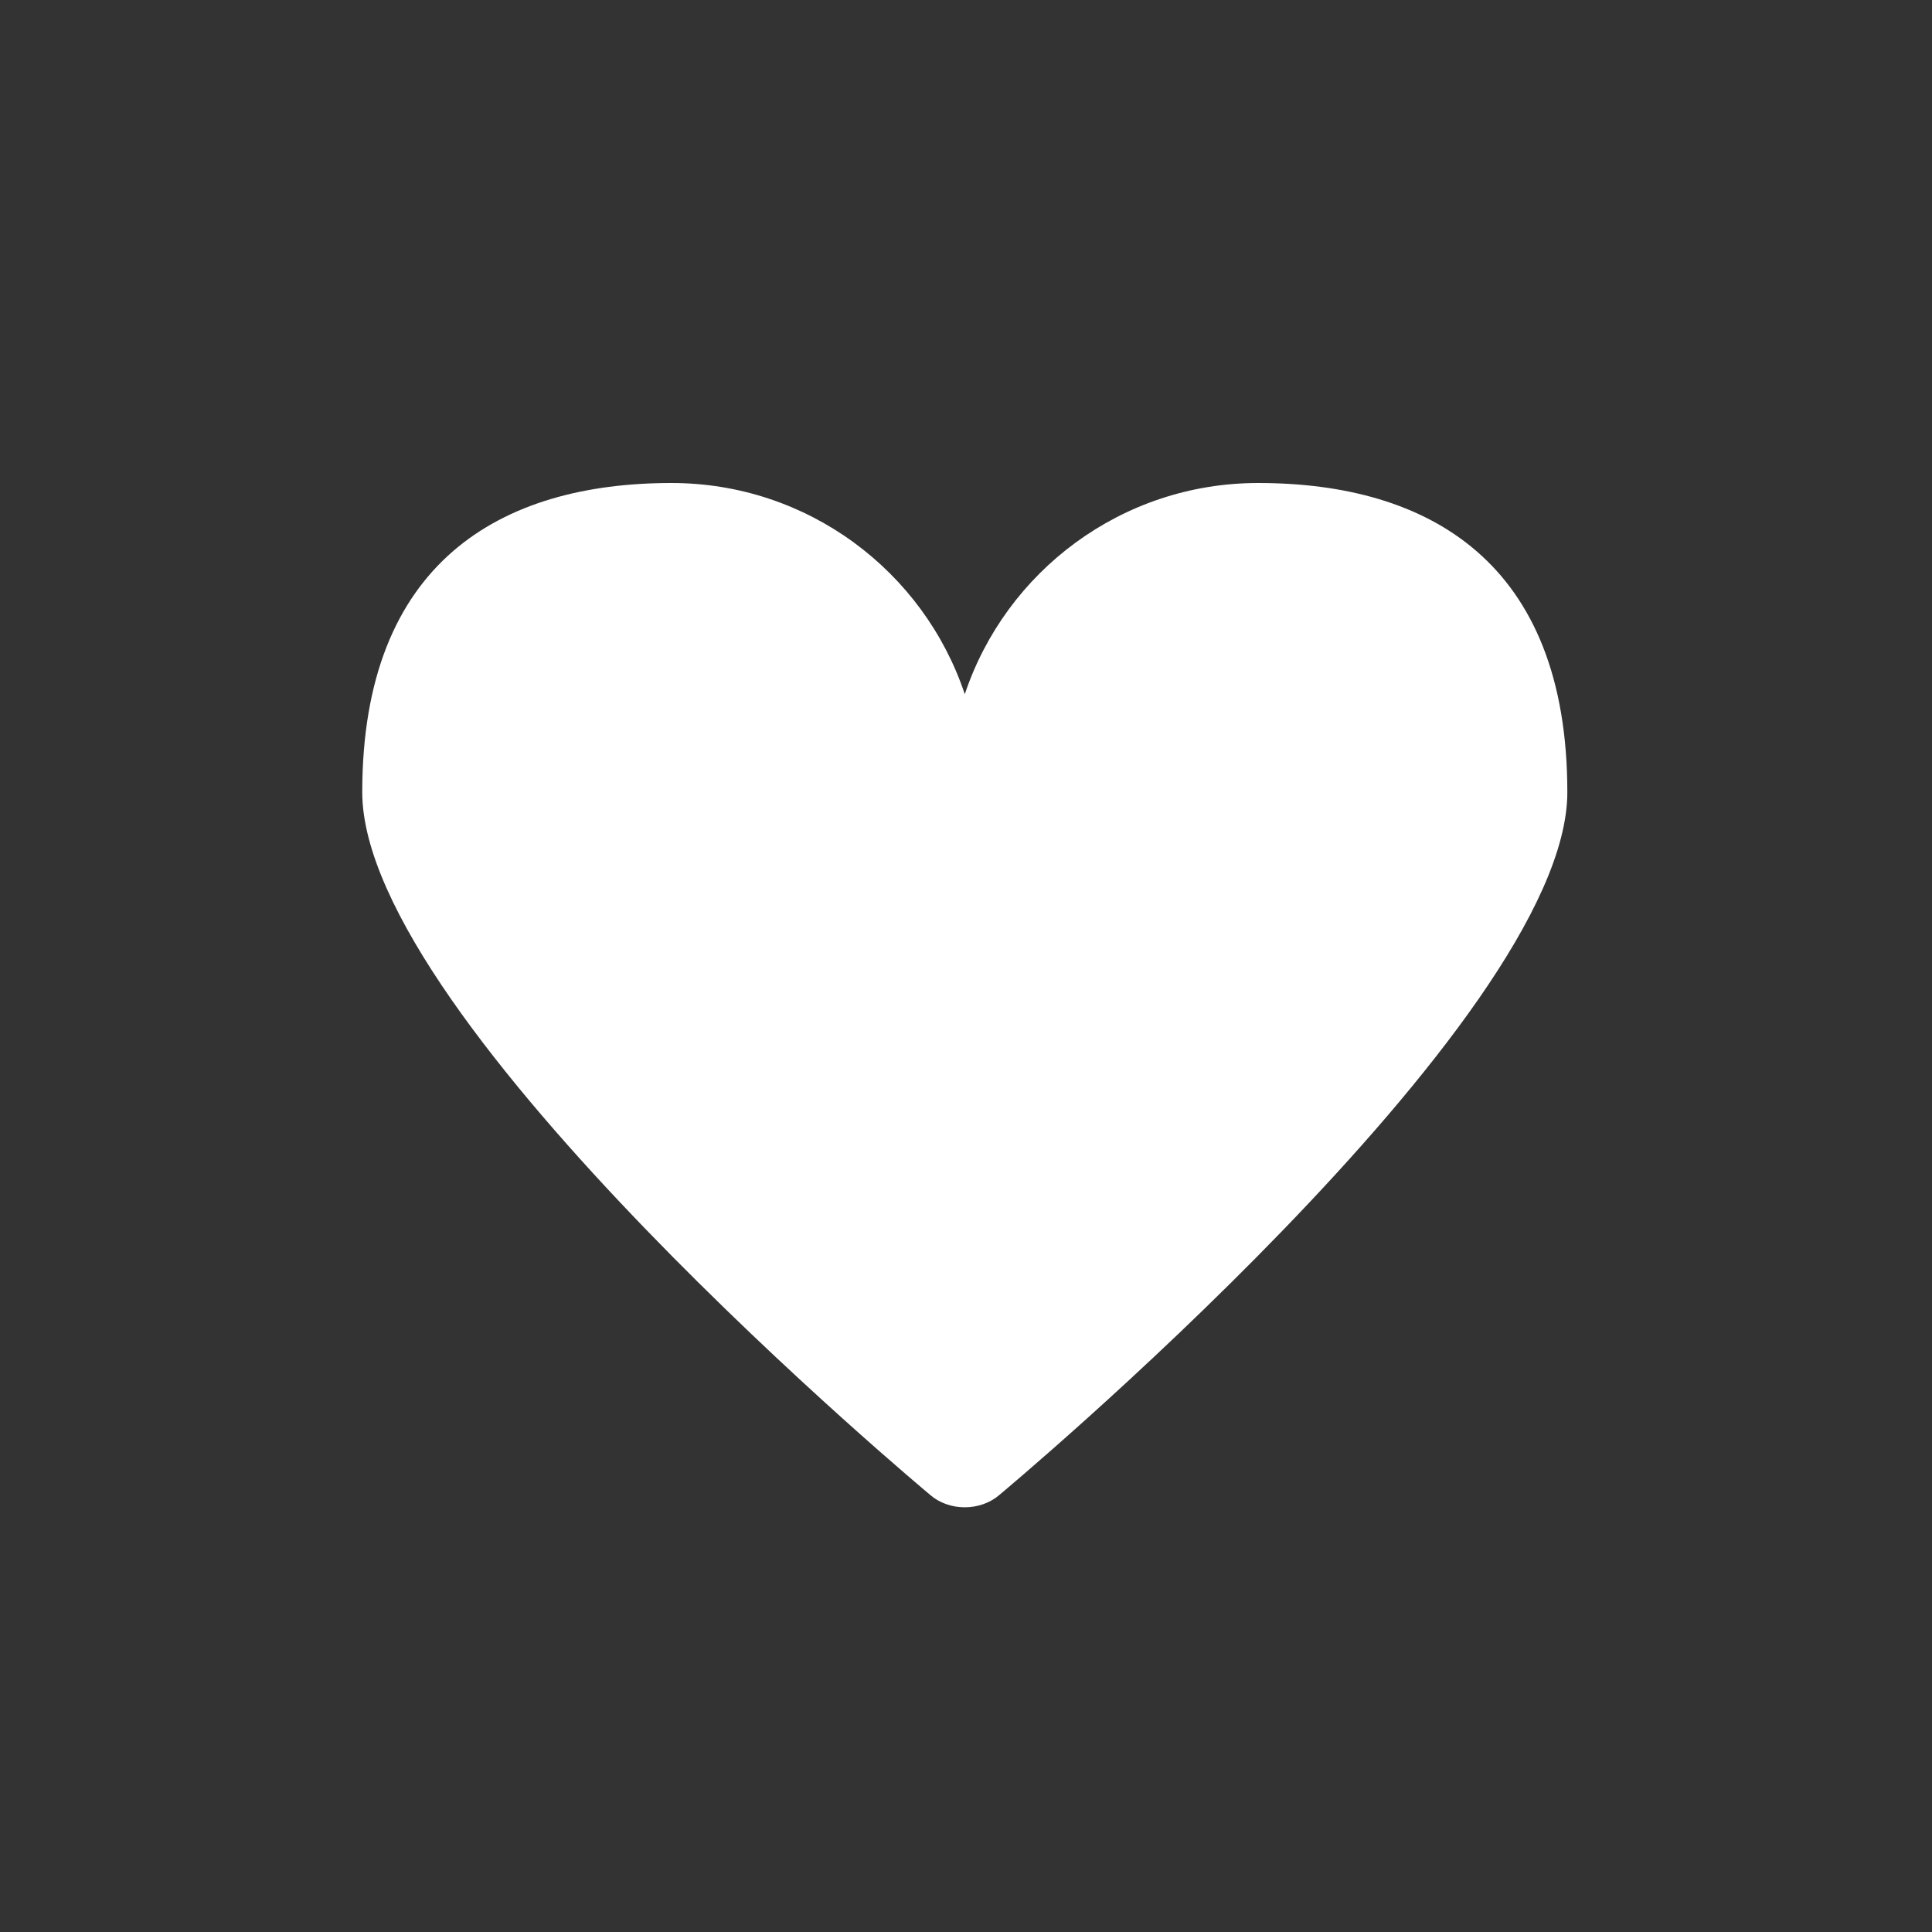 <?xml version="1.0" encoding="UTF-8"?>
<svg width="128px" height="128px" viewBox="0 0 128 128" version="1.1" xmlns="http://www.w3.org/2000/svg" xmlns:xlink="http://www.w3.org/1999/xlink">
    <rect x="0" y="0" width="128" height="128" fill="#333333" stroke="none"/>
    <!-- Generator: Sketch 41.1 (35376) - http://www.bohemiancoding.com/sketch -->
    <title>Rectangle</title>
    <desc>Created with Sketch.</desc>
    <defs></defs>
    <g id="Page-1" stroke="none" stroke-width="1" fill="none" fill-rule="evenodd">
        <path d="M66.195,99.057 C64.939,100.13 62.893,100.13 61.645,99.057 C61.645,99.057 24,67.718 24,52.485 C24,37.253 33.172,32 44.485,32 C53.529,32 61.205,37.861 63.92,45.992 C66.636,37.861 74.311,32 83.355,32 C94.669,32 103.84,37.253 103.84,52.485 C103.84,67.718 66.195,99.057 66.195,99.057 Z" id="Combined-Shape" fill="#FFFFFF"></path>
    </g>
</svg>